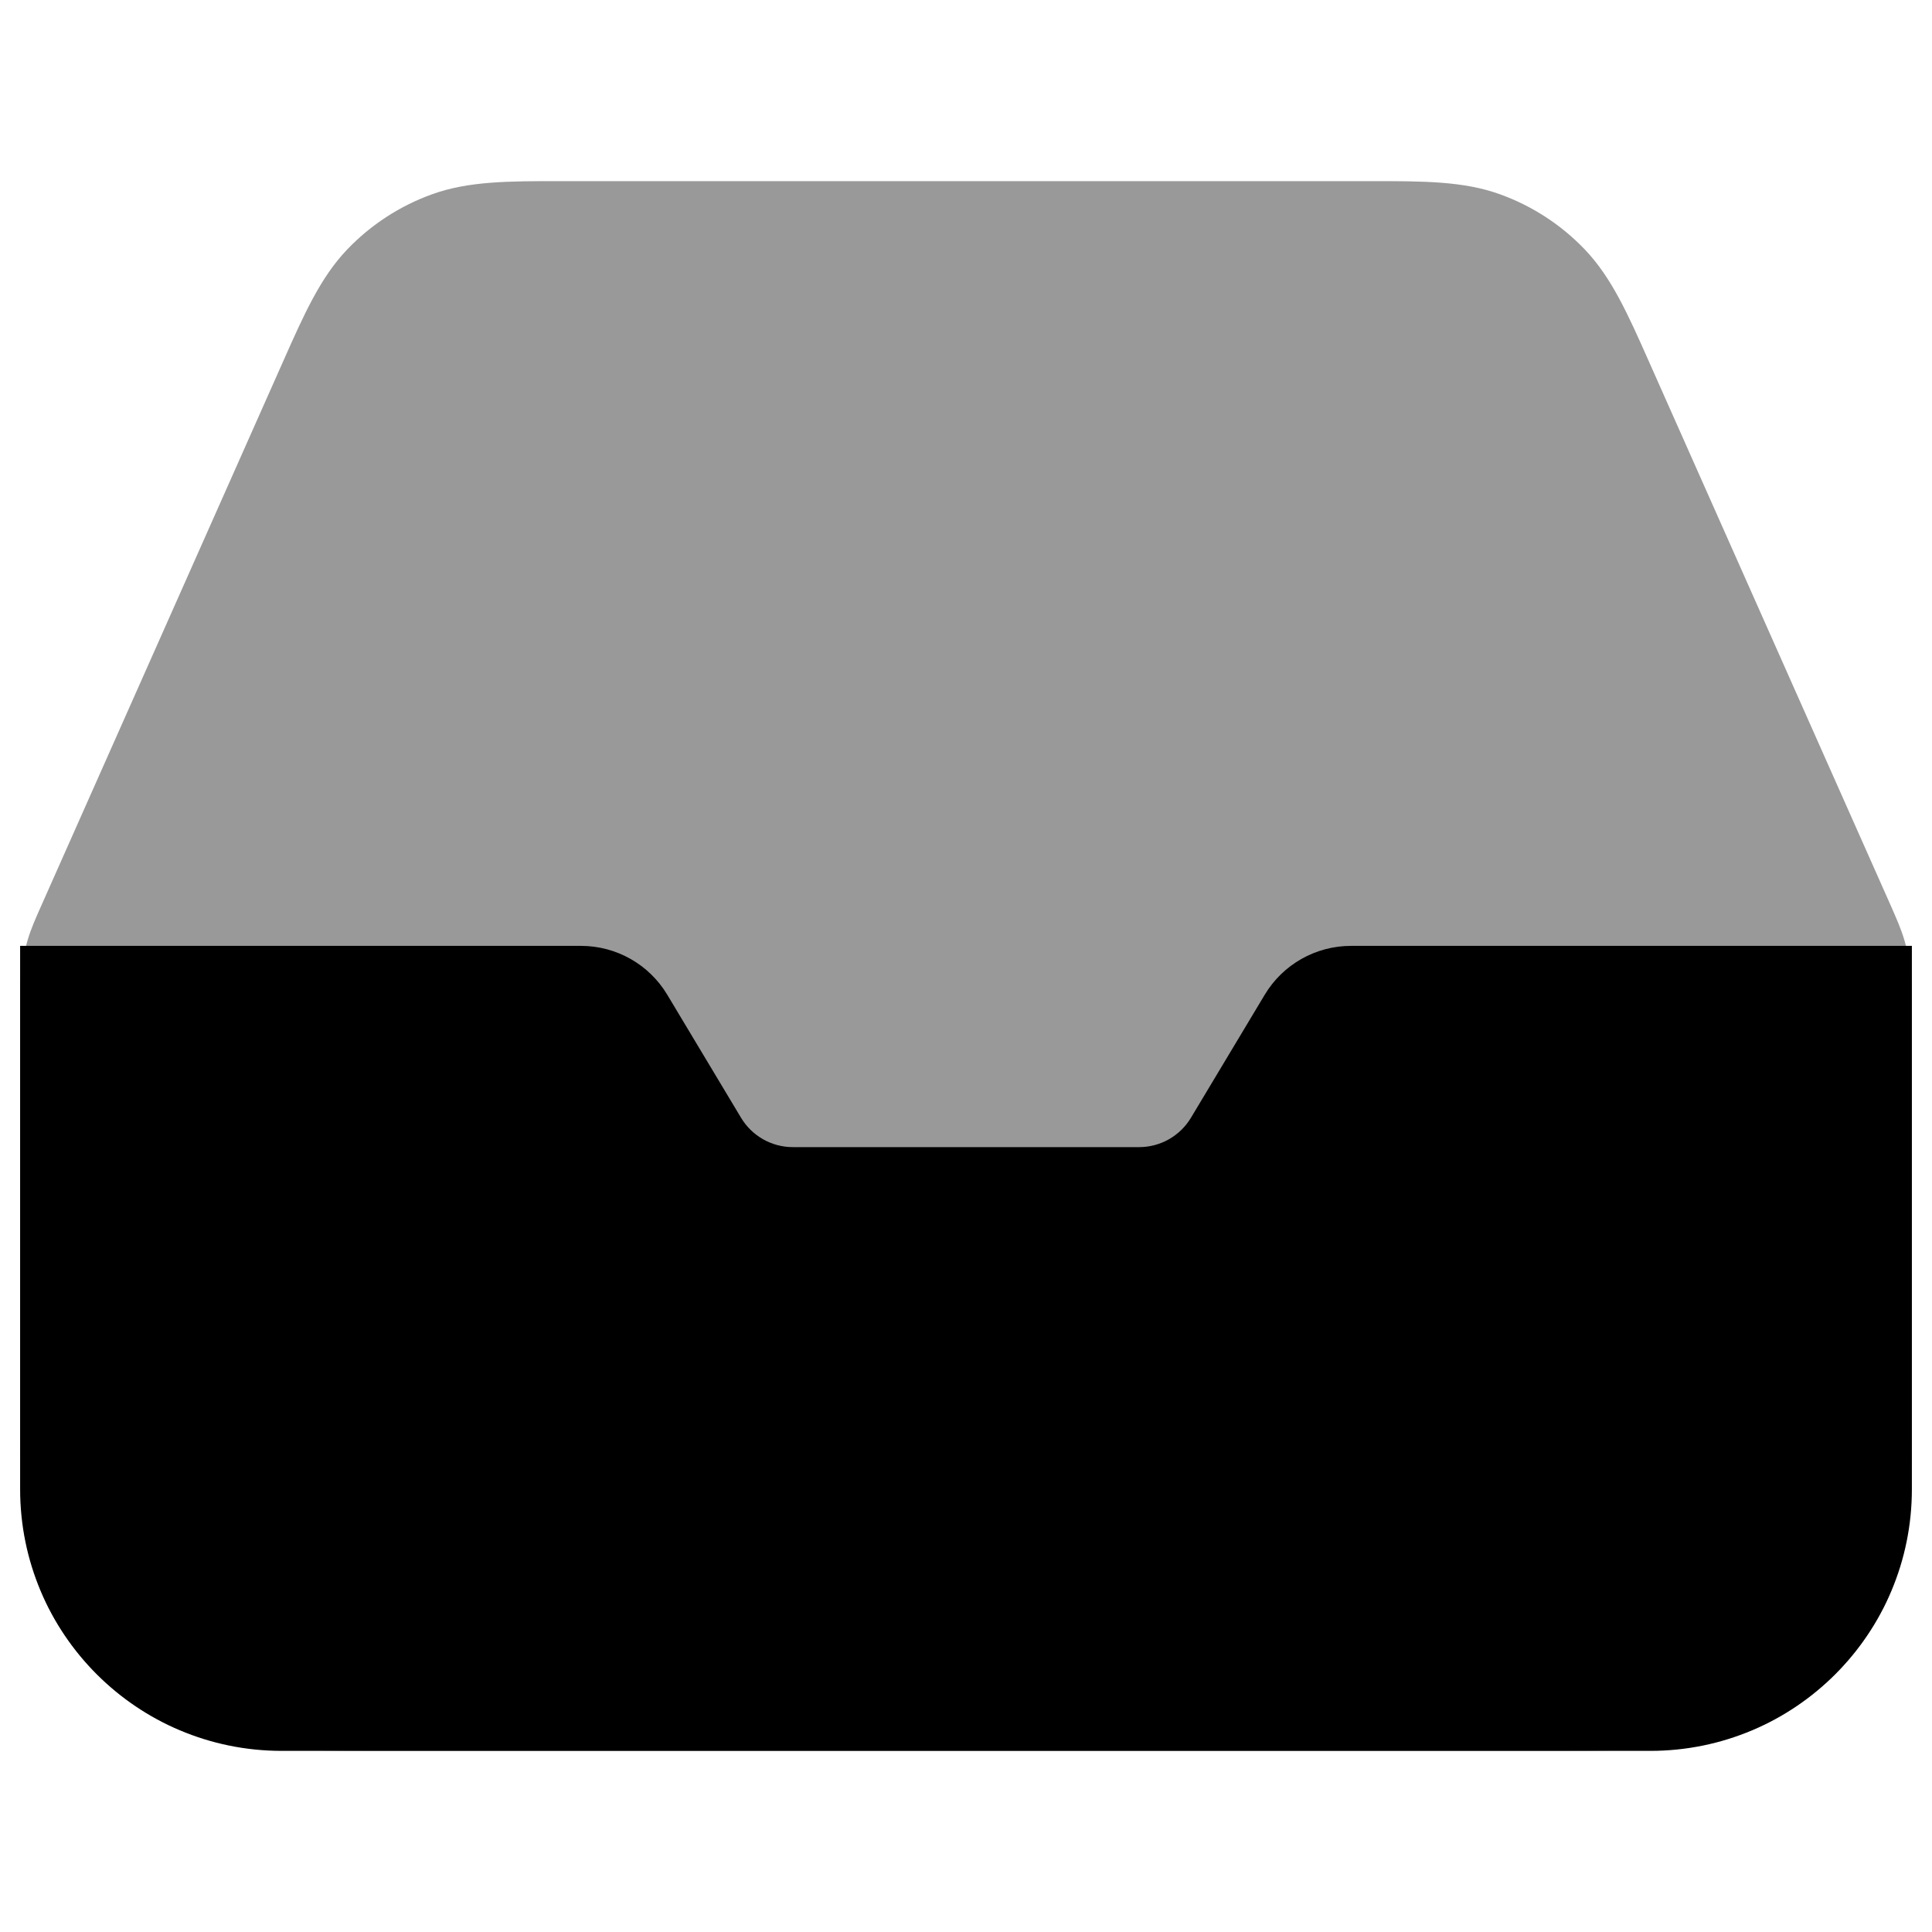 <svg width="24" height="24" viewBox="0 0 24 24" fill="none" xmlns="http://www.w3.org/2000/svg">
<path opacity="0.4" d="M6.966 2.25C6.325 2.25 5.822 2.249 5.368 2.413C4.968 2.557 4.608 2.791 4.314 3.098C3.98 3.447 3.776 3.906 3.516 4.492L0.509 11.259C0.444 11.405 0.387 11.533 0.346 11.669C0.31 11.789 0.283 11.912 0.268 12.037C0.25 12.178 0.25 12.319 0.25 12.477L0.25 17.032C0.25 17.705 0.25 18.256 0.287 18.703C0.324 19.166 0.405 19.585 0.604 19.976C0.916 20.587 1.413 21.084 2.025 21.396C2.415 21.595 2.834 21.676 3.297 21.714C3.745 21.75 4.295 21.75 4.969 21.75H19.032C19.705 21.75 20.256 21.75 20.703 21.714C21.166 21.676 21.585 21.595 21.976 21.396C22.587 21.084 23.084 20.587 23.396 19.976C23.595 19.585 23.676 19.166 23.713 18.703C23.75 18.256 23.75 17.705 23.75 17.032L23.75 12.477C23.75 12.319 23.75 12.178 23.732 12.037C23.717 11.912 23.691 11.789 23.654 11.669C23.613 11.533 23.556 11.405 23.492 11.259L20.484 4.492C20.224 3.906 20.02 3.447 19.686 3.098C19.392 2.791 19.032 2.557 18.632 2.413C18.178 2.249 17.675 2.25 17.034 2.25H6.966Z" fill="#000"/>
<path d="M7.217 11.75H0.25V18.5C0.25 20.295 1.705 21.75 3.5 21.75H20.5C22.295 21.75 23.75 20.295 23.75 18.5V11.75H16.783C16.344 11.75 15.937 11.98 15.711 12.357L14.794 13.886C14.658 14.112 14.414 14.25 14.151 14.25H9.849C9.586 14.25 9.342 14.112 9.206 13.886L8.289 12.357C8.063 11.98 7.656 11.75 7.217 11.75Z" fill="#000"/>
</svg>

